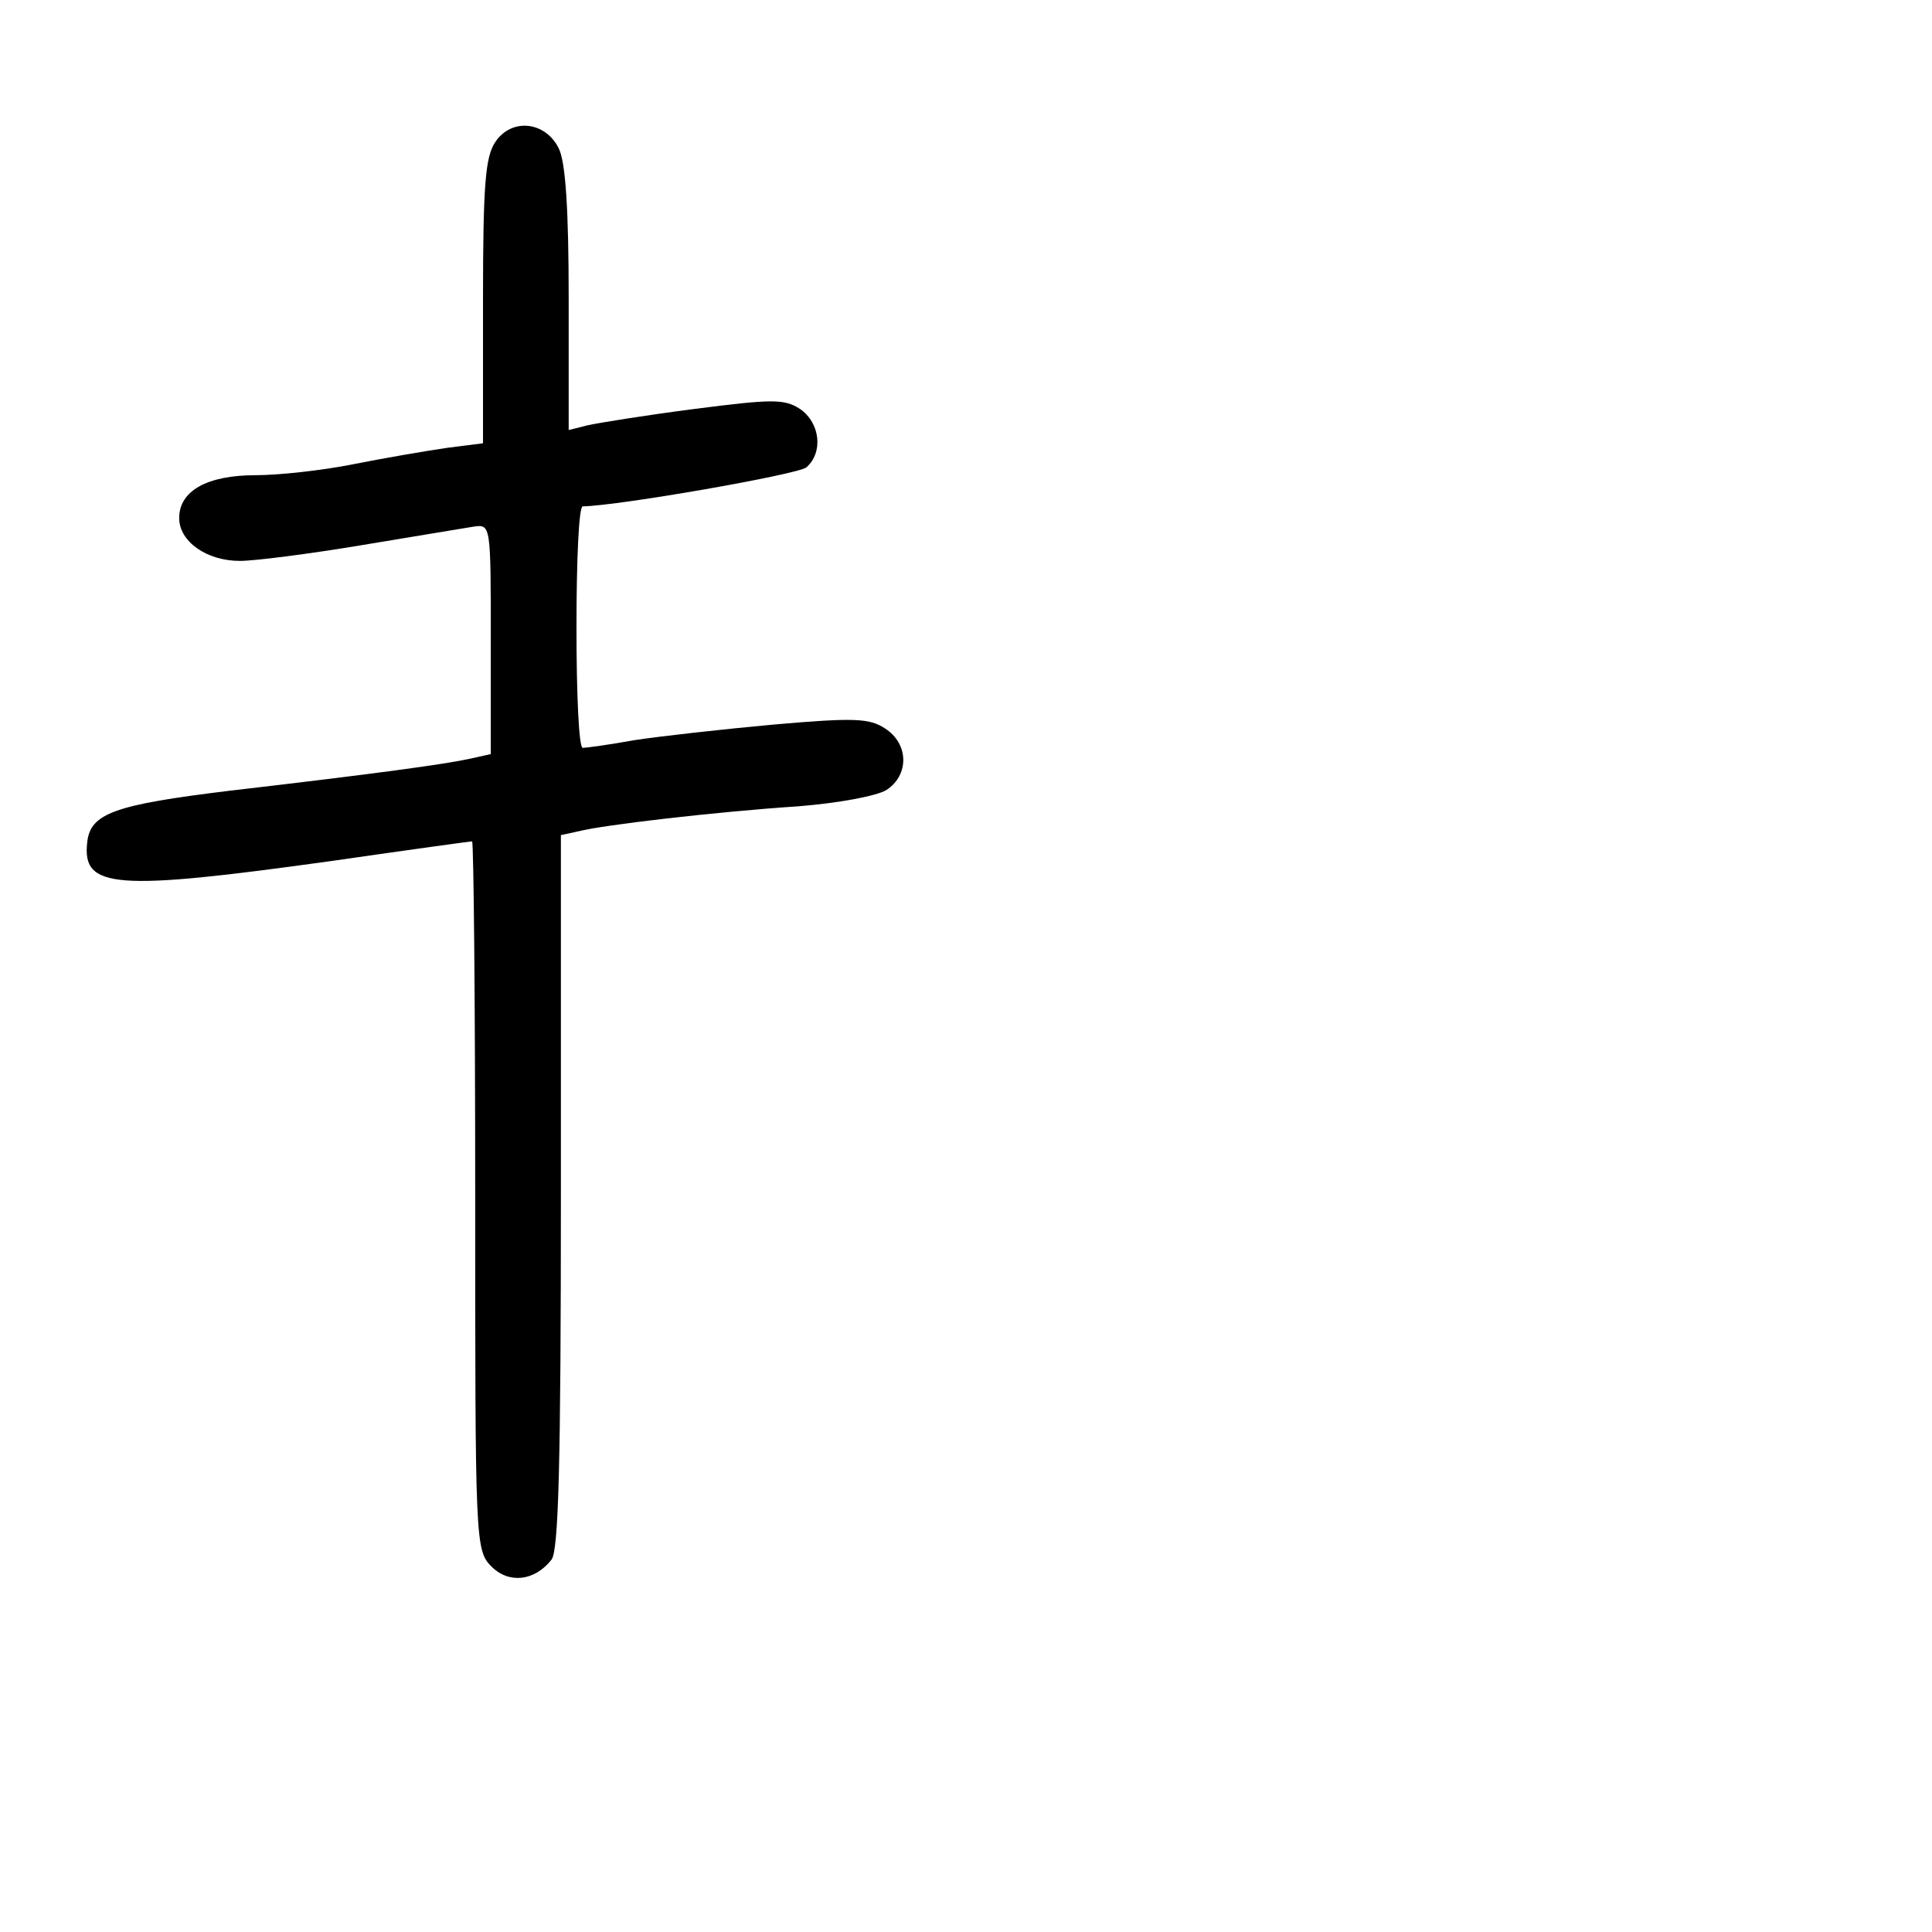<?xml version="1.0" standalone="no"?>
<!DOCTYPE svg PUBLIC "-//W3C//DTD SVG 20010904//EN"
 "http://www.w3.org/TR/2001/REC-SVG-20010904/DTD/svg10.dtd">
<svg version="1.0" xmlns="http://www.w3.org/2000/svg"
 width="248pt" height="248pt" viewBox="0 0 248 248"
 preserveAspectRatio="xMidYMid meet">
<g transform="translate(0,248) scale(0.1,-0.1)"
fill="#000000" stroke="none">
<path d="M636 2298 c-13 -19 -16 -54 -16 -205 l0 -182 -47 -6 c-27 -4 -80 -13
-120 -21 -40 -8 -96 -14 -125 -14 -62 0 -98 -20 -98 -55 0 -30 35 -55 78 -55
19 0 89 9 155 20 67 11 132 22 145 24 22 3 22 3 22 -145 l0 -147 -27 -6 c-32
-7 -119 -19 -308 -41 -148 -18 -179 -29 -183 -66 -7 -60 35 -63 315 -24 97 14
177 25 179 25 2 0 4 -205 4 -455 0 -445 0 -455 21 -476 22 -22 55 -19 77 9 9
12 12 122 12 473 l0 457 23 5 c31 8 176 25 282 32 50 4 100 13 113 21 29 19
29 59 -2 79 -20 13 -39 14 -142 5 -66 -6 -146 -15 -179 -20 -33 -6 -63 -10
-67 -10 -5 0 -8 70 -8 155 0 85 3 155 8 155 48 1 276 41 287 50 22 19 18 57
-8 75 -20 13 -35 13 -136 0 -62 -8 -124 -18 -137 -21 l-24 -6 0 168 c0 116 -4
177 -13 194 -17 34 -60 39 -81 8z"/>
</g>
</svg>
